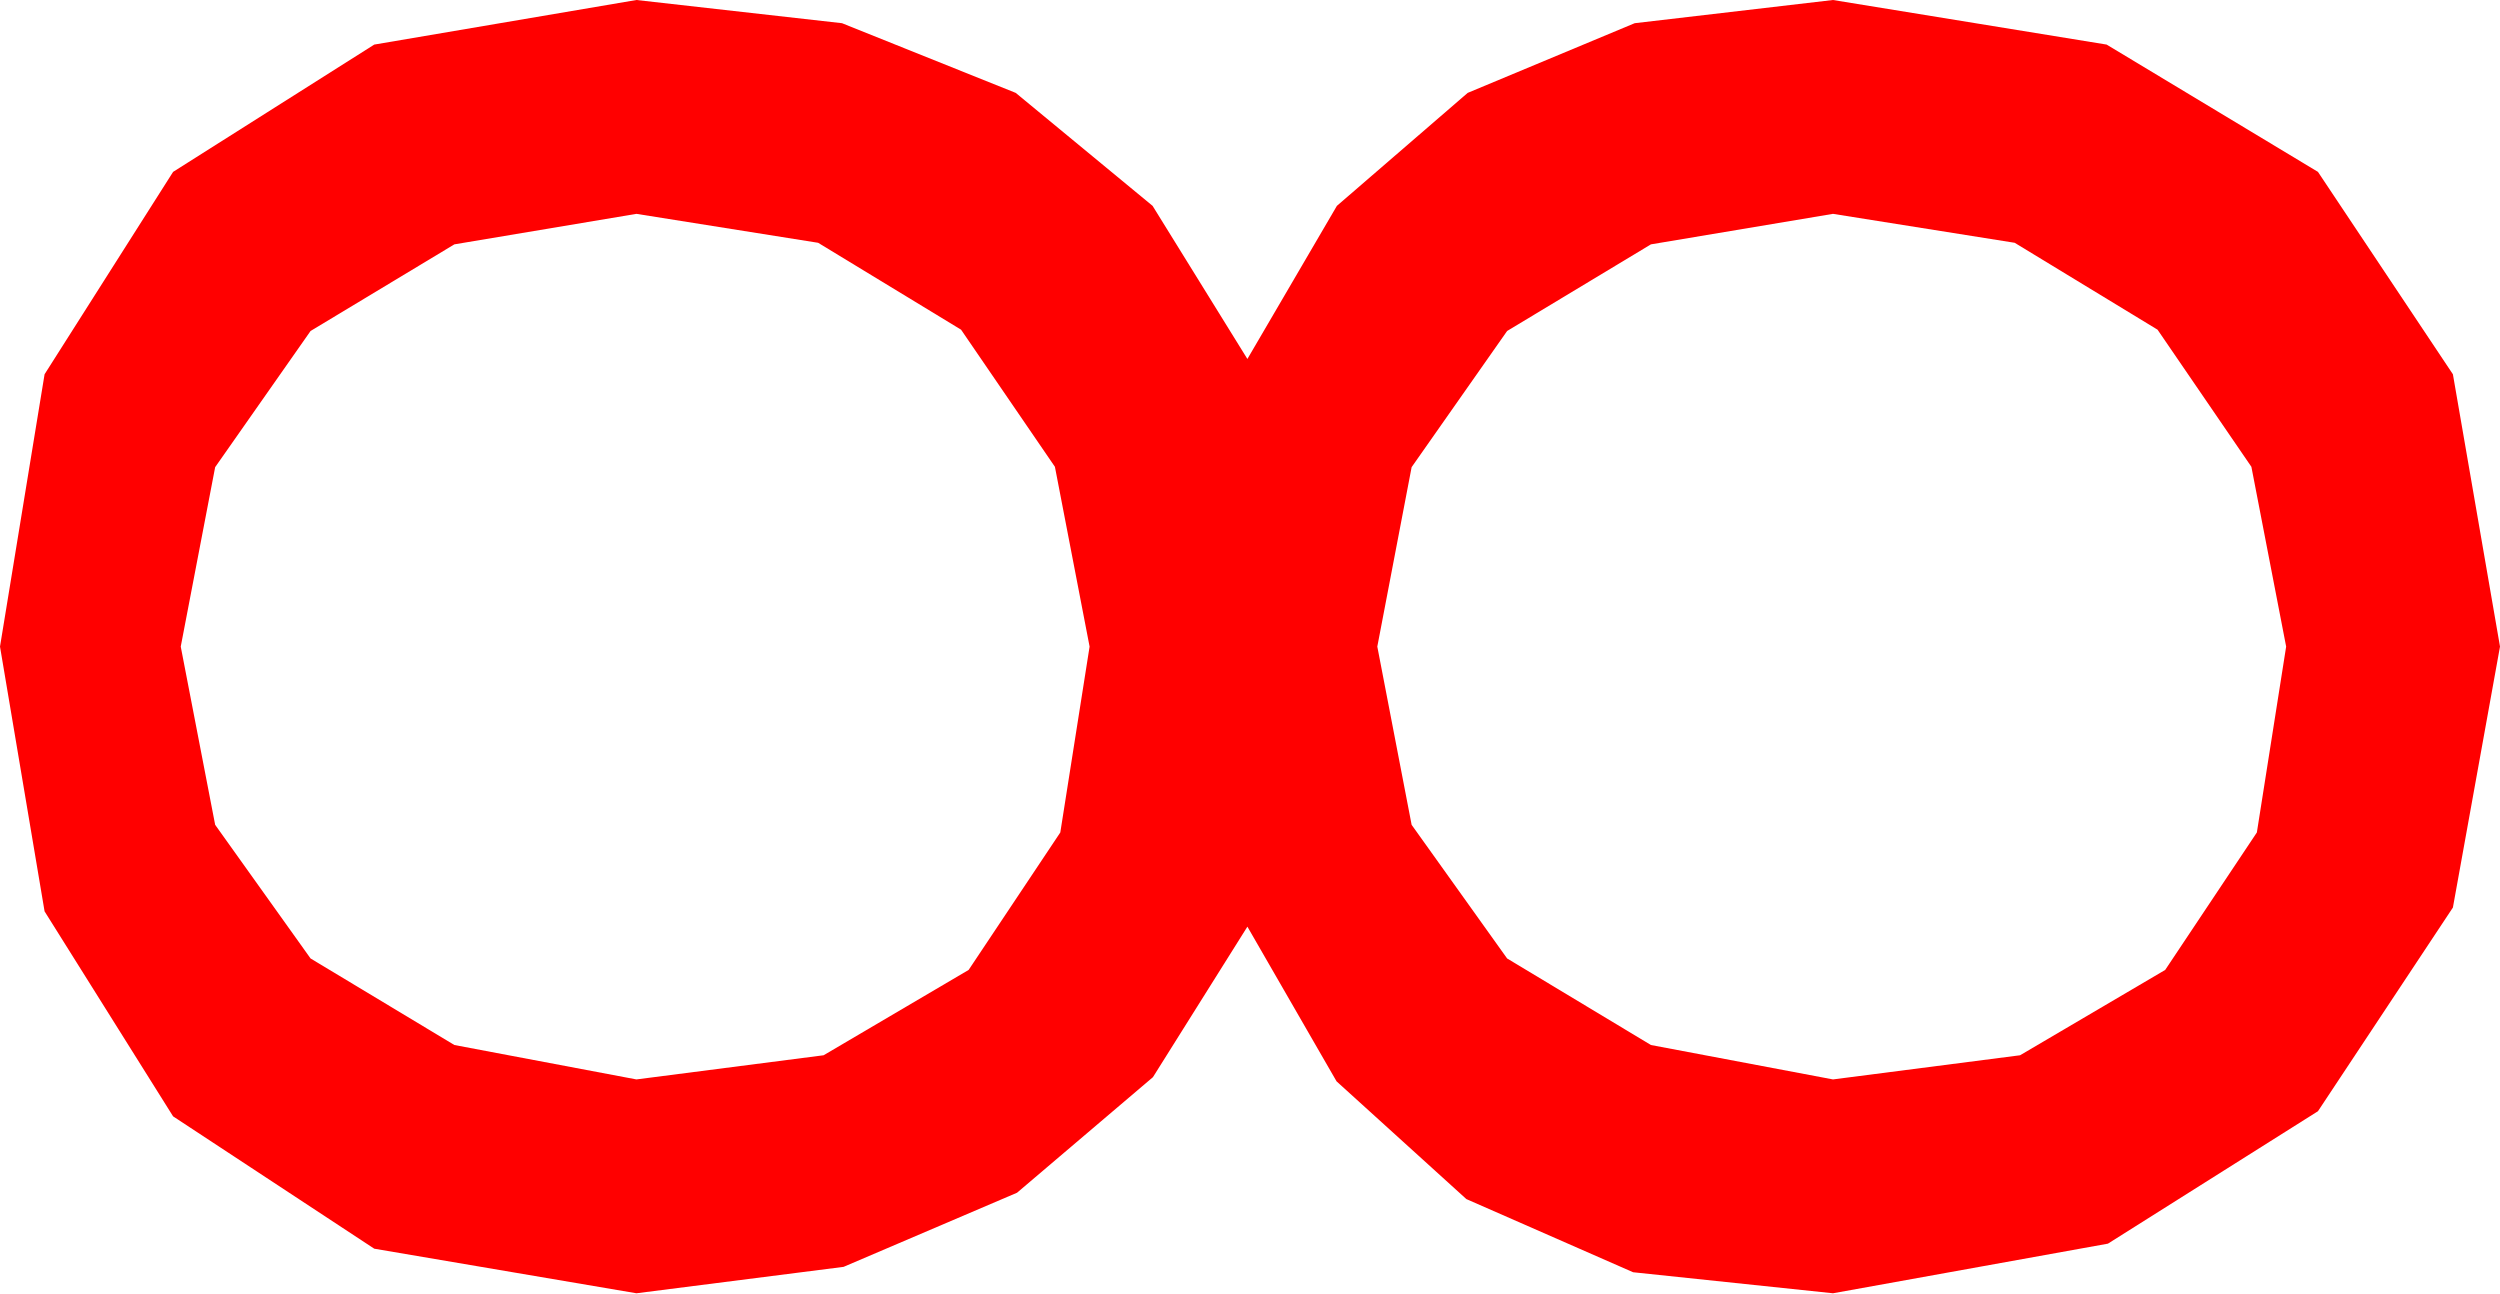 <?xml version="1.0" encoding="utf-8"?>
<!DOCTYPE svg PUBLIC "-//W3C//DTD SVG 1.1//EN" "http://www.w3.org/Graphics/SVG/1.1/DTD/svg11.dtd">
<svg width="28.77" height="14.886" xmlns="http://www.w3.org/2000/svg" xmlns:xlink="http://www.w3.org/1999/xlink" xmlns:xml="http://www.w3.org/XML/1998/namespace" version="1.1">
  <g>
    <g>
      <path style="fill:#FF0000;fill-opacity:1" d="M21.094,2.461L18.999,2.812 17.344,3.809 16.245,5.376 15.85,7.441 16.245,9.492 17.344,11.03 18.999,12.026 21.094,12.422 23.247,12.144 24.917,11.162 25.972,9.58 26.309,7.441 25.909,5.372 24.829,3.794 23.185,2.794 21.094,2.461z M7.324,2.461L5.229,2.812 3.574,3.809 2.476,5.376 2.08,7.441 2.476,9.492 3.574,11.03 5.229,12.026 7.324,12.422 9.478,12.144 11.147,11.162 12.202,9.58 12.539,7.441 12.14,5.372 11.06,3.794 9.415,2.794 7.324,2.461z M7.324,0L9.69,0.267 11.689,1.069 13.264,2.369 14.355,4.131 15.385,2.369 16.89,1.069 18.812,0.267 21.094,0 24.243,0.513 26.675,1.978 28.228,4.307 28.77,7.441 28.228,10.444 26.675,12.788 24.258,14.312 21.094,14.883 18.794,14.641 16.875,13.799 15.381,12.444 14.355,10.664 13.268,12.396 11.704,13.726 9.708,14.579 7.324,14.883 4.307,14.37 1.992,12.847 0.513,10.488 0,7.441 0.513,4.307 1.992,1.978 4.307,0.513 7.324,0z" />
    </g>
  </g>
</svg>